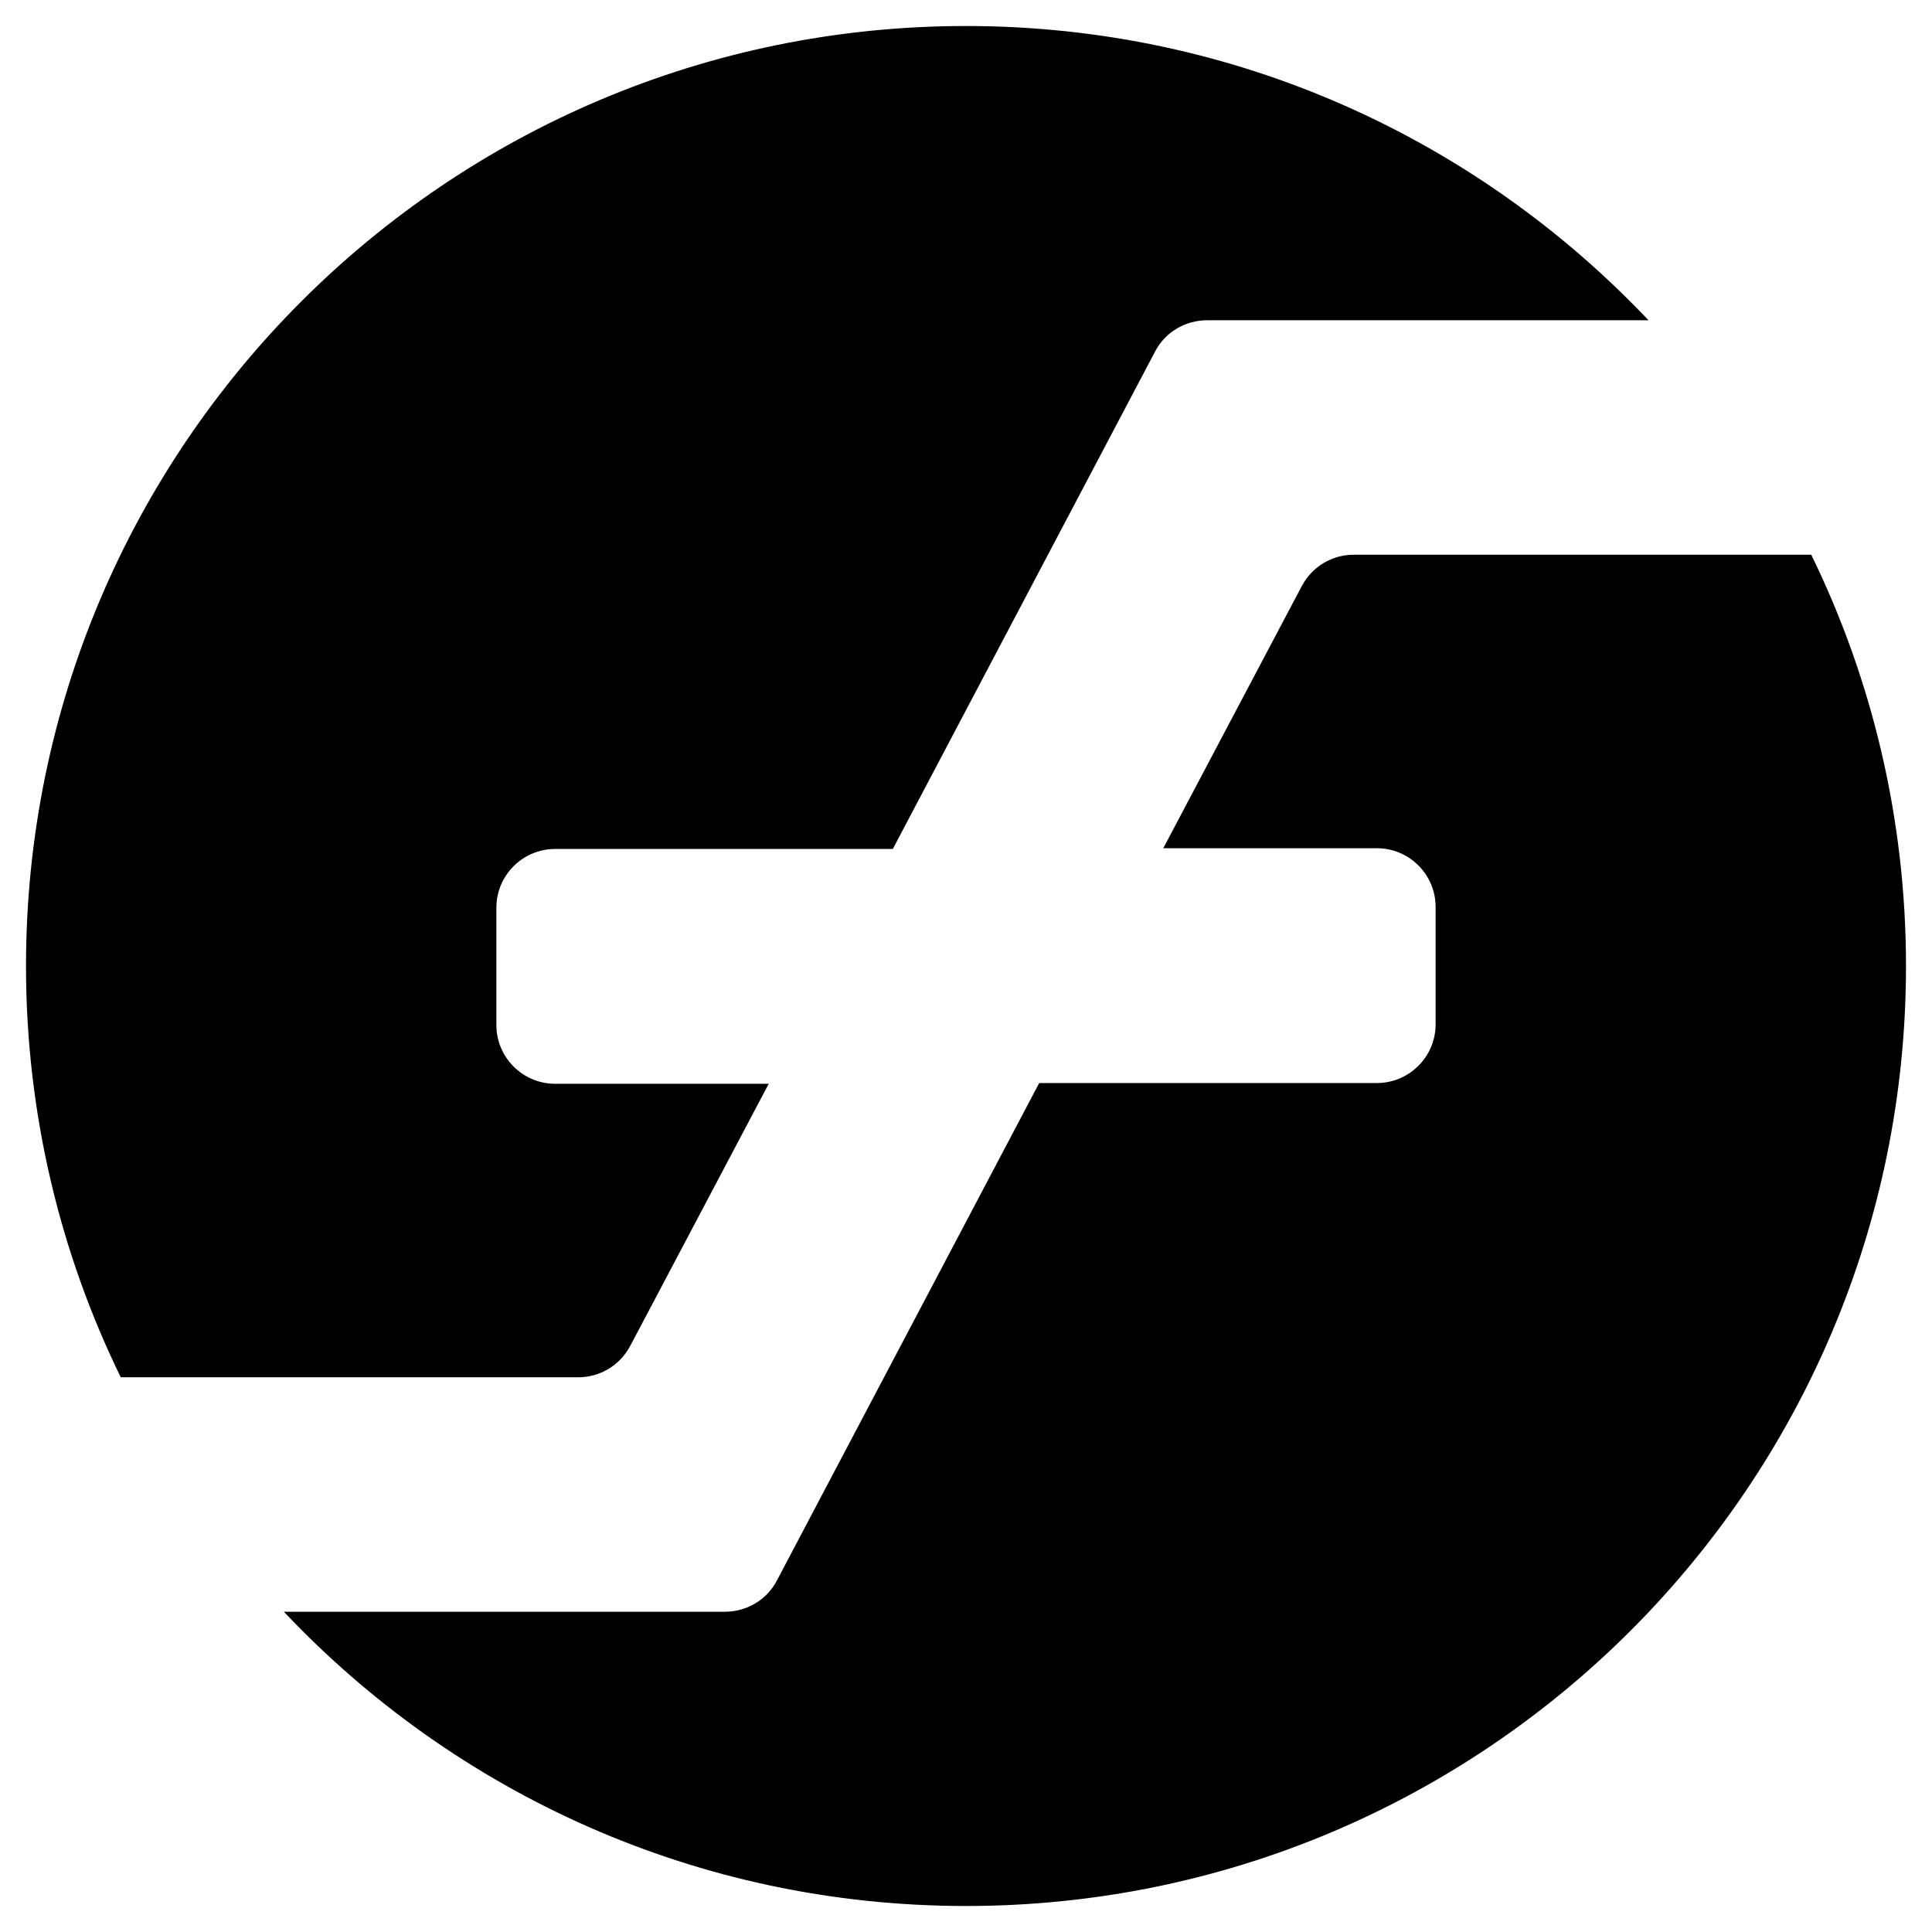 <?xml version="1.0" encoding="utf-8"?>
<!-- Generator: Adobe Illustrator 24.3.0, SVG Export Plug-In . SVG Version: 6.00 Build 0)  -->
<svg version="1.1" id="Layer_1" xmlns="http://www.w3.org/2000/svg" xmlns:xlink="http://www.w3.org/1999/xlink" x="0px" y="0px"
	 viewBox="0 0 520 520" style="enable-background:new 0 0 520 520;" xml:space="preserve">
<g>
	<g>
		<path d="M155.6,370.7c5.9,0,11.2-3.2,14-8.4l37.3-70.6h-57.5c-8.7,0-15.8-7.1-15.8-15.8v-31.6c0-8.7,7.1-15.8,15.8-15.8h90.9
			l70.6-133.9c2.7-5.2,8.1-8.4,14-8.4h118.8C397.5,37.4,332.3,7,260,7C120.3,7,7,120.3,7,260c0,39.7,9.2,77.3,25.5,110.7H155.6z"/>
		<path d="M364.4,149.3c-5.9,0-11.2,3.2-14,8.4l-37.3,70.6h57.5c8.7,0,15.8,7.1,15.8,15.8v31.6c0,8.7-7.1,15.8-15.8,15.8h-90.9
			l-70.6,133.9c-2.7,5.2-8.1,8.4-14,8.4H76.4C122.5,482.6,187.7,513,260,513c139.7,0,253-113.3,253-253c0-39.7-9.2-77.3-25.5-110.7
			H364.4z"/>
	</g>
</g>
</svg>
